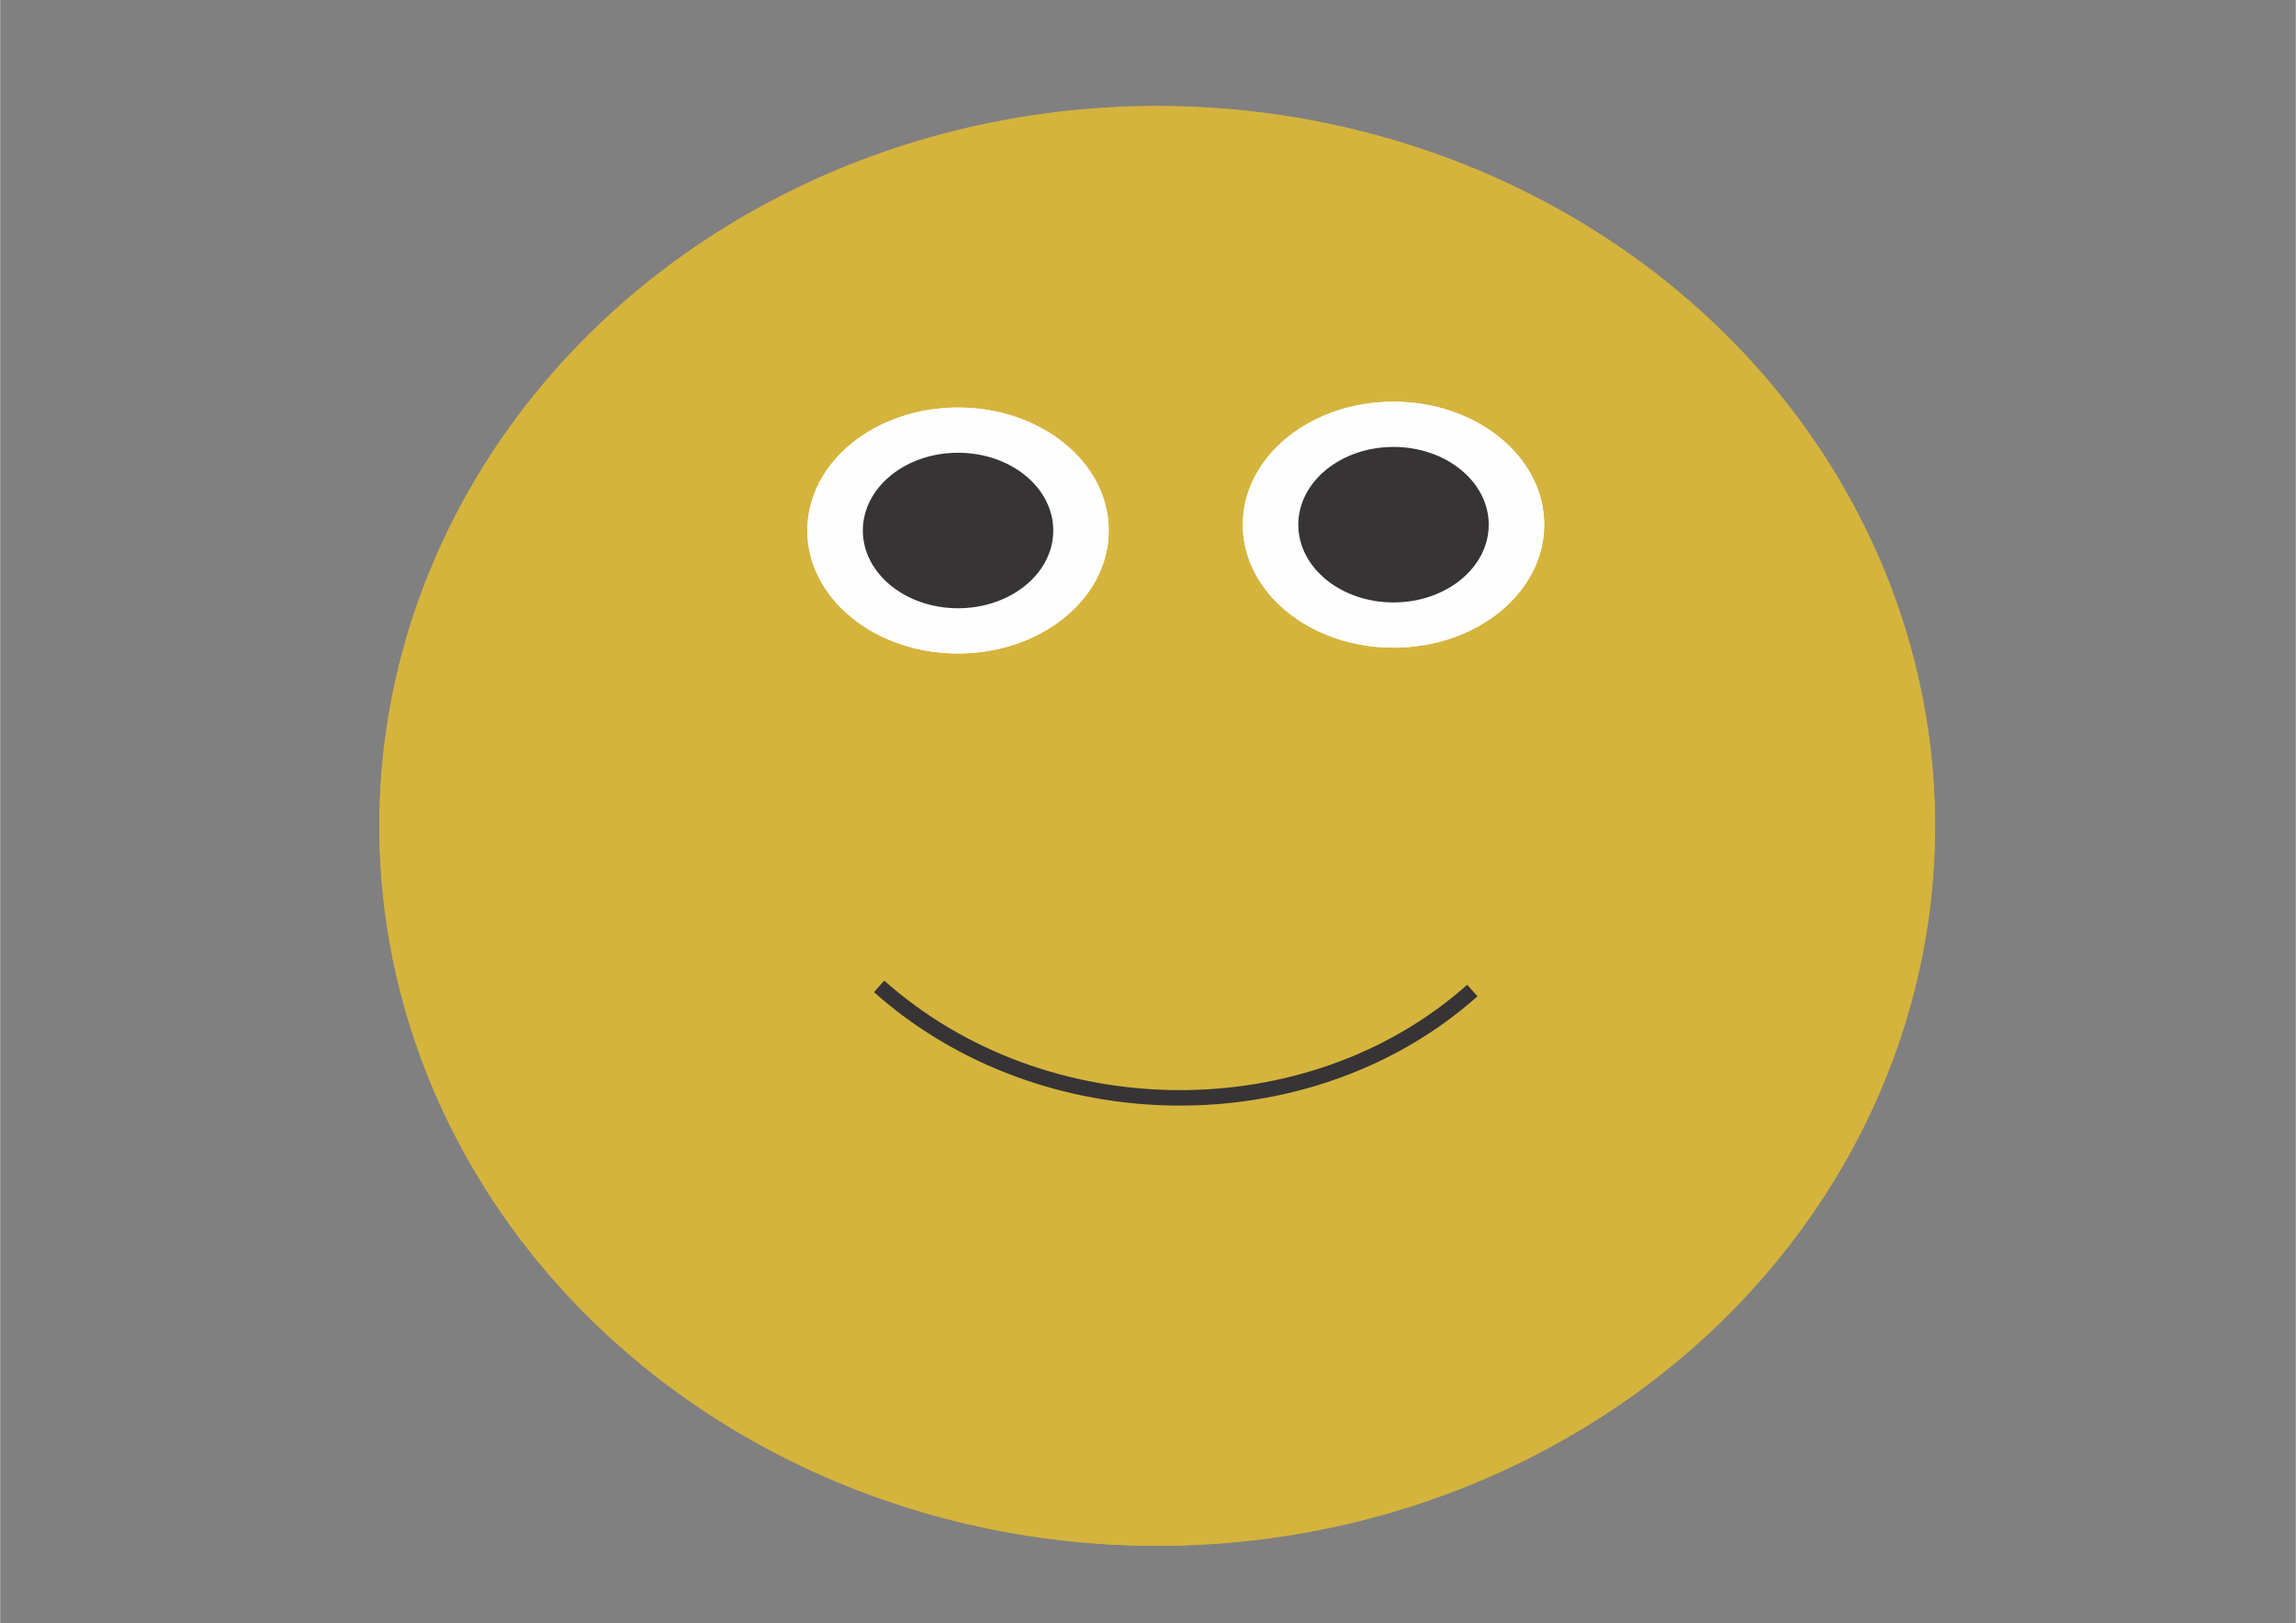 <?xml version="1.0" encoding="UTF-8"?>
<!DOCTYPE svg PUBLIC "-//W3C//DTD SVG 1.1//EN" "http://www.w3.org/Graphics/SVG/1.1/DTD/svg11.dtd">
<!-- Creator: CorelDRAW 2018 (64-Bit Evaluation Version) -->
<svg xmlns="http://www.w3.org/2000/svg" xml:space="preserve" width="3508px" height="2480px" version="1.1" style="shape-rendering:geometricPrecision; text-rendering:geometricPrecision; image-rendering:optimizeQuality; fill-rule:evenodd; clip-rule:evenodd"
viewBox="0 0 3508 2480.4"
 xmlns:xlink="http://www.w3.org/1999/xlink">
 <rect x="0" y="0" width="3508" height="2480.4" fill="#808080" stroke="none"/>
 <defs>
  <style type="text/css">
   <![CDATA[
    .str2 {stroke:#373435;stroke-width:23.62;stroke-miterlimit:22.926}
    .str3 {stroke:#FEFEFE;stroke-width:2.36;stroke-miterlimit:22.926}
    .str4 {stroke:#373435;stroke-width:2.36;stroke-miterlimit:22.926}
    .str0 {stroke:#D5B43D;stroke-width:1.18;stroke-miterlimit:22.926}
    .str1 {stroke:#373435;stroke-width:2.36;stroke-miterlimit:22.926}
    .fil1 {fill:none}
    .fil2 {fill:#FEFEFE}
    .fil3 {fill:#373435}
    .fil0 {fill:#D5B43D}
   ]]>
  </style>
 </defs>
 <g id="Layer_x0020_1">
  <g id="_1437660017056">
   <ellipse class="fil0 str0" cx="1768.06" cy="1261.95" rx="1188.24" ry="1099.56"/>
   <g>
    <line class="fil1 str1" x1="1768.06" y1="162.39" x2="1768.06" y2= "162.39" />
   </g>
   <g>
    <line class="fil1 str1" x1="1768.06" y1="162.39" x2="1768.06" y2= "162.39" />
   </g>
   <path class="fil1 str2" d="M1343.11 1507.11c252.3,224.64 658.16,227.49 906.51,6.36"/>
   <g>
    <ellipse class="fil2 str3" cx="2129.16" cy="801.69" rx="229.1" ry="186.71"/>
    <ellipse class="fil3 str4" cx="2129.17" cy="801.69" rx="144.32" ry="117.62"/>
    <ellipse class="fil2 str3" cx="2129.16" cy="801.69" rx="229.1" ry="186.71"/>
    <ellipse class="fil3 str4" cx="2129.17" cy="801.69" rx="144.32" ry="117.62"/>
   </g>
   <g>
    <ellipse class="fil2 str3" cx="1463.73" cy="810.58" rx="229.1" ry="186.71"/>
    <ellipse class="fil3 str4" cx="1463.74" cy="810.58" rx="144.32" ry="117.62"/>
    <ellipse class="fil2 str3" cx="1463.73" cy="810.58" rx="229.1" ry="186.71"/>
    <ellipse class="fil3 str4" cx="1463.74" cy="810.58" rx="144.32" ry="117.62"/>
   </g>
  </g>
 </g>
</svg>
